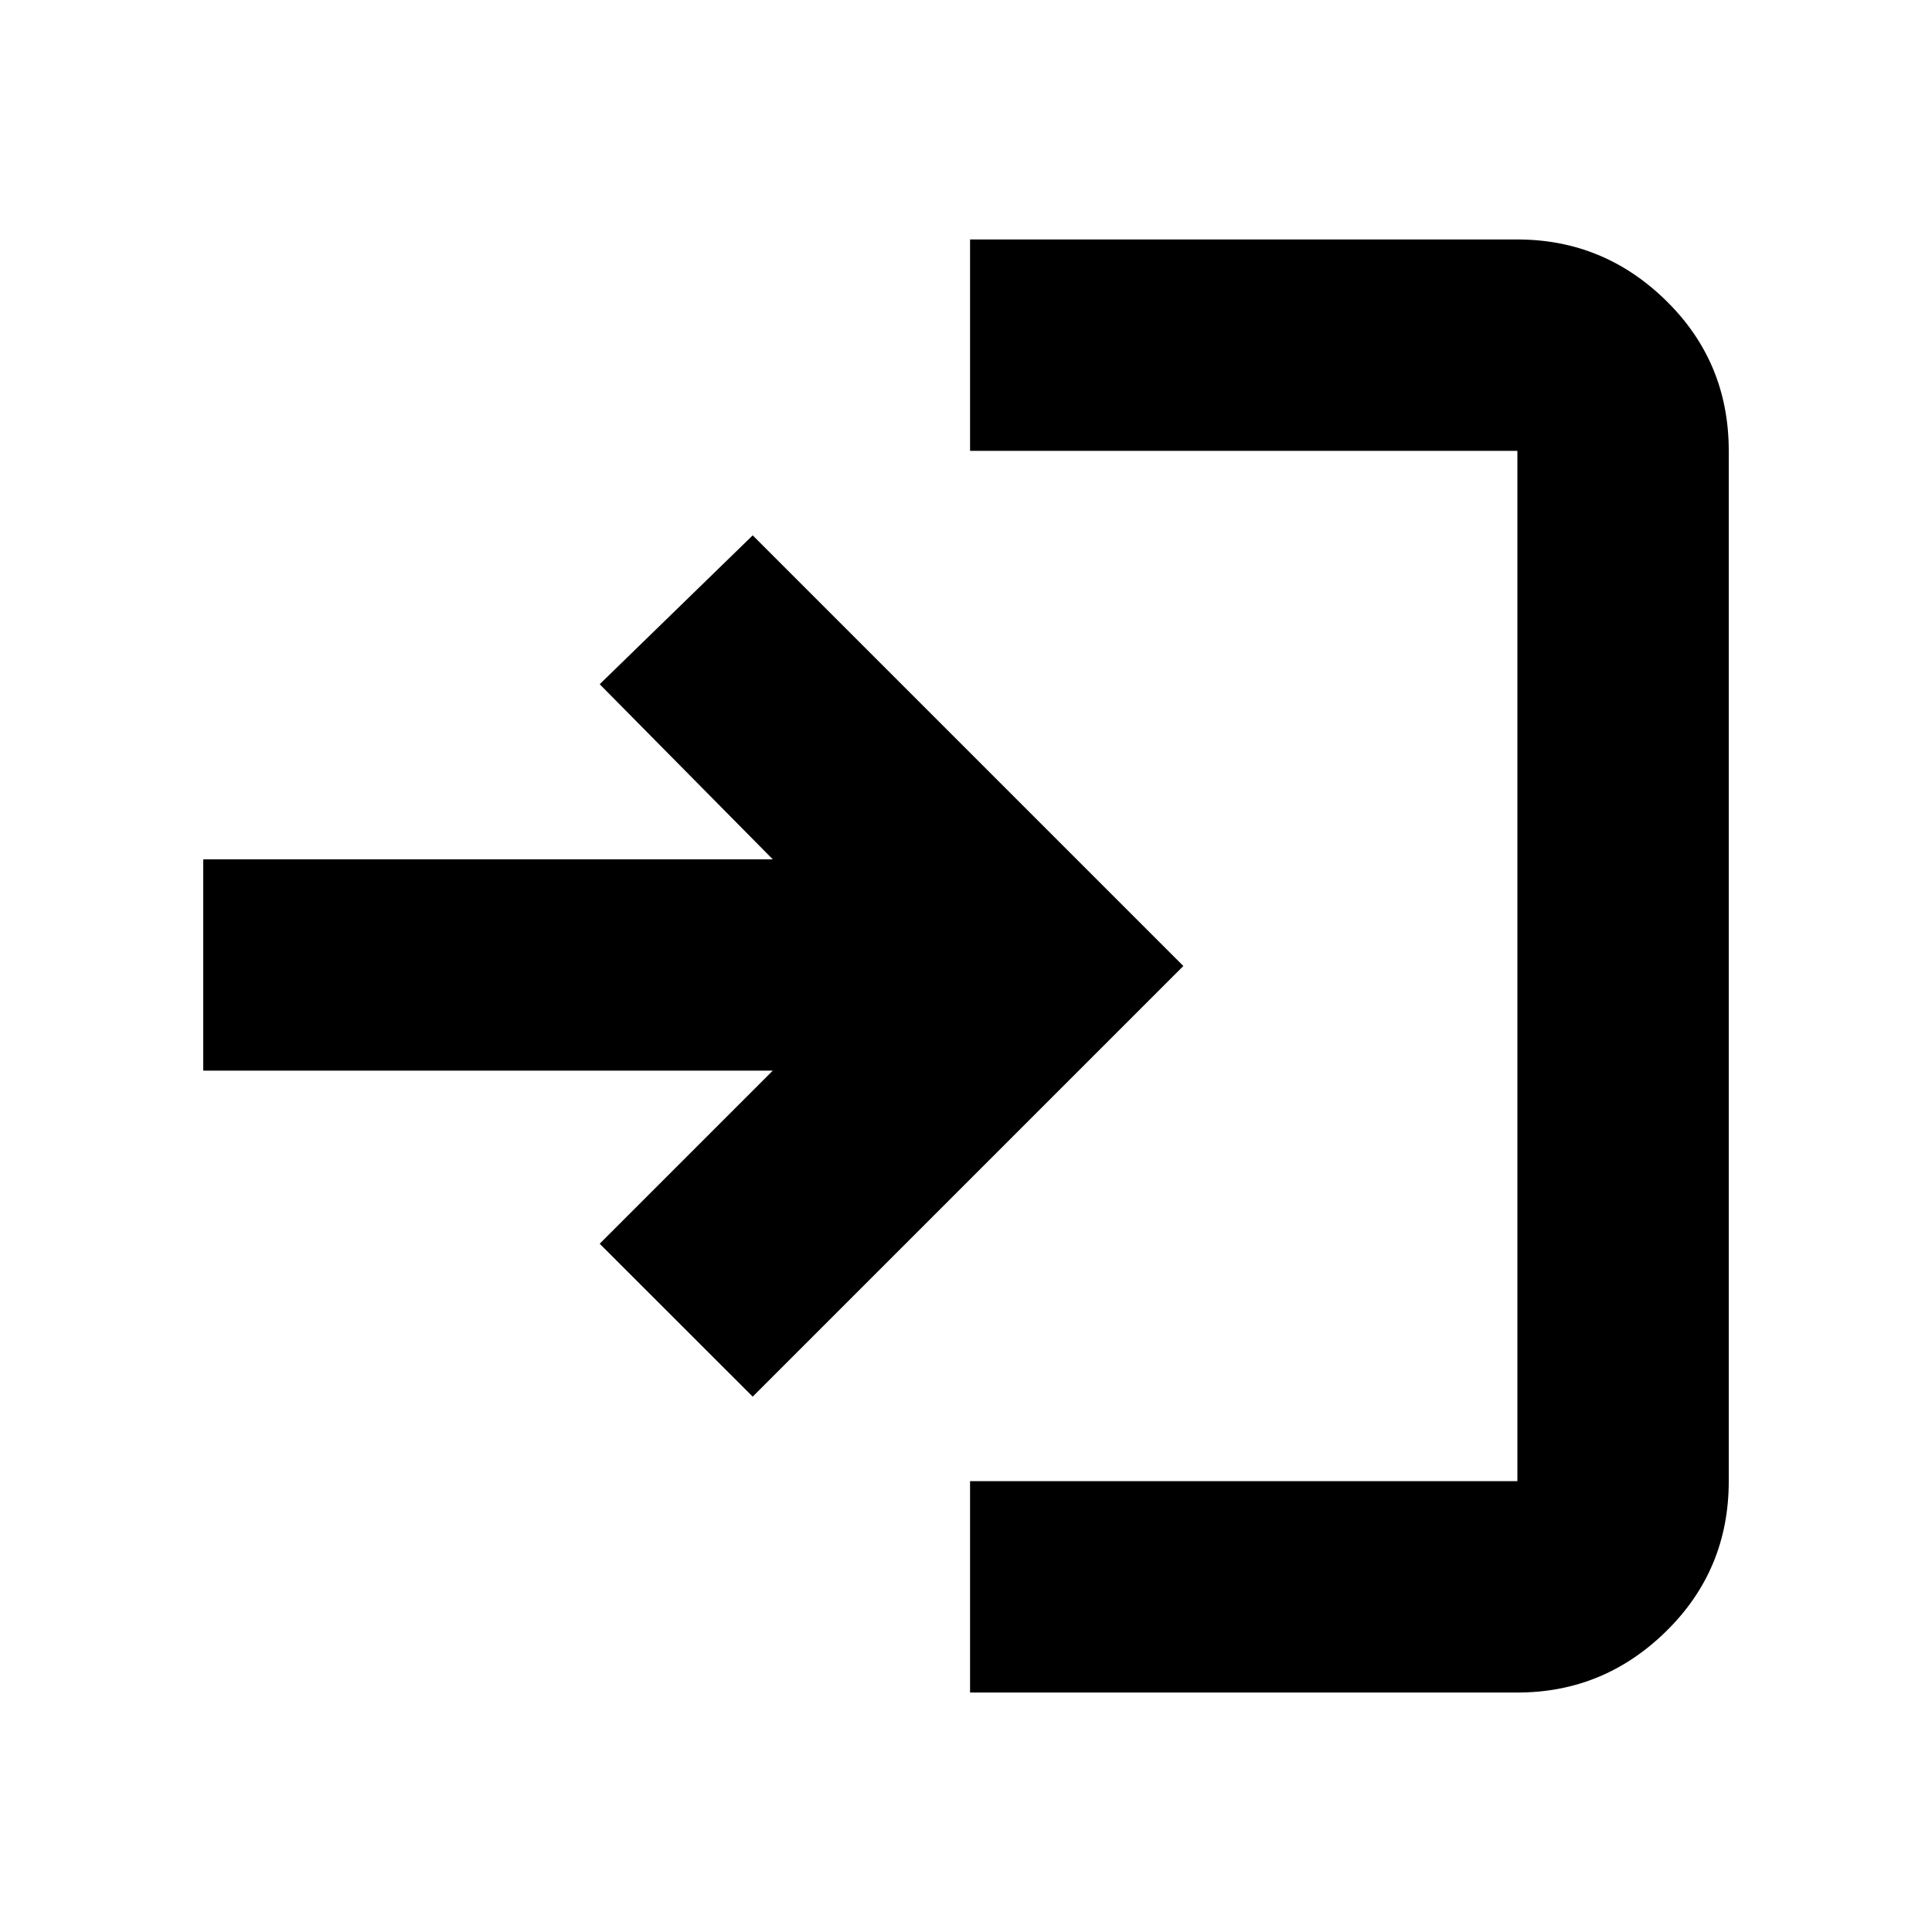 <svg xmlns="http://www.w3.org/2000/svg" height="20" width="20"><path d="M10.042 17.521v-2.188h5.666V4.667h-5.666V2.479h5.666q.896 0 1.542.636.646.635.646 1.552v10.666q0 .917-.646 1.552-.646.636-1.542.636Zm-2.25-3.063-1.584-1.583L8 11.083H2.104V8.896H8L6.208 7.083l1.584-1.541L12.25 10Z"/></svg>